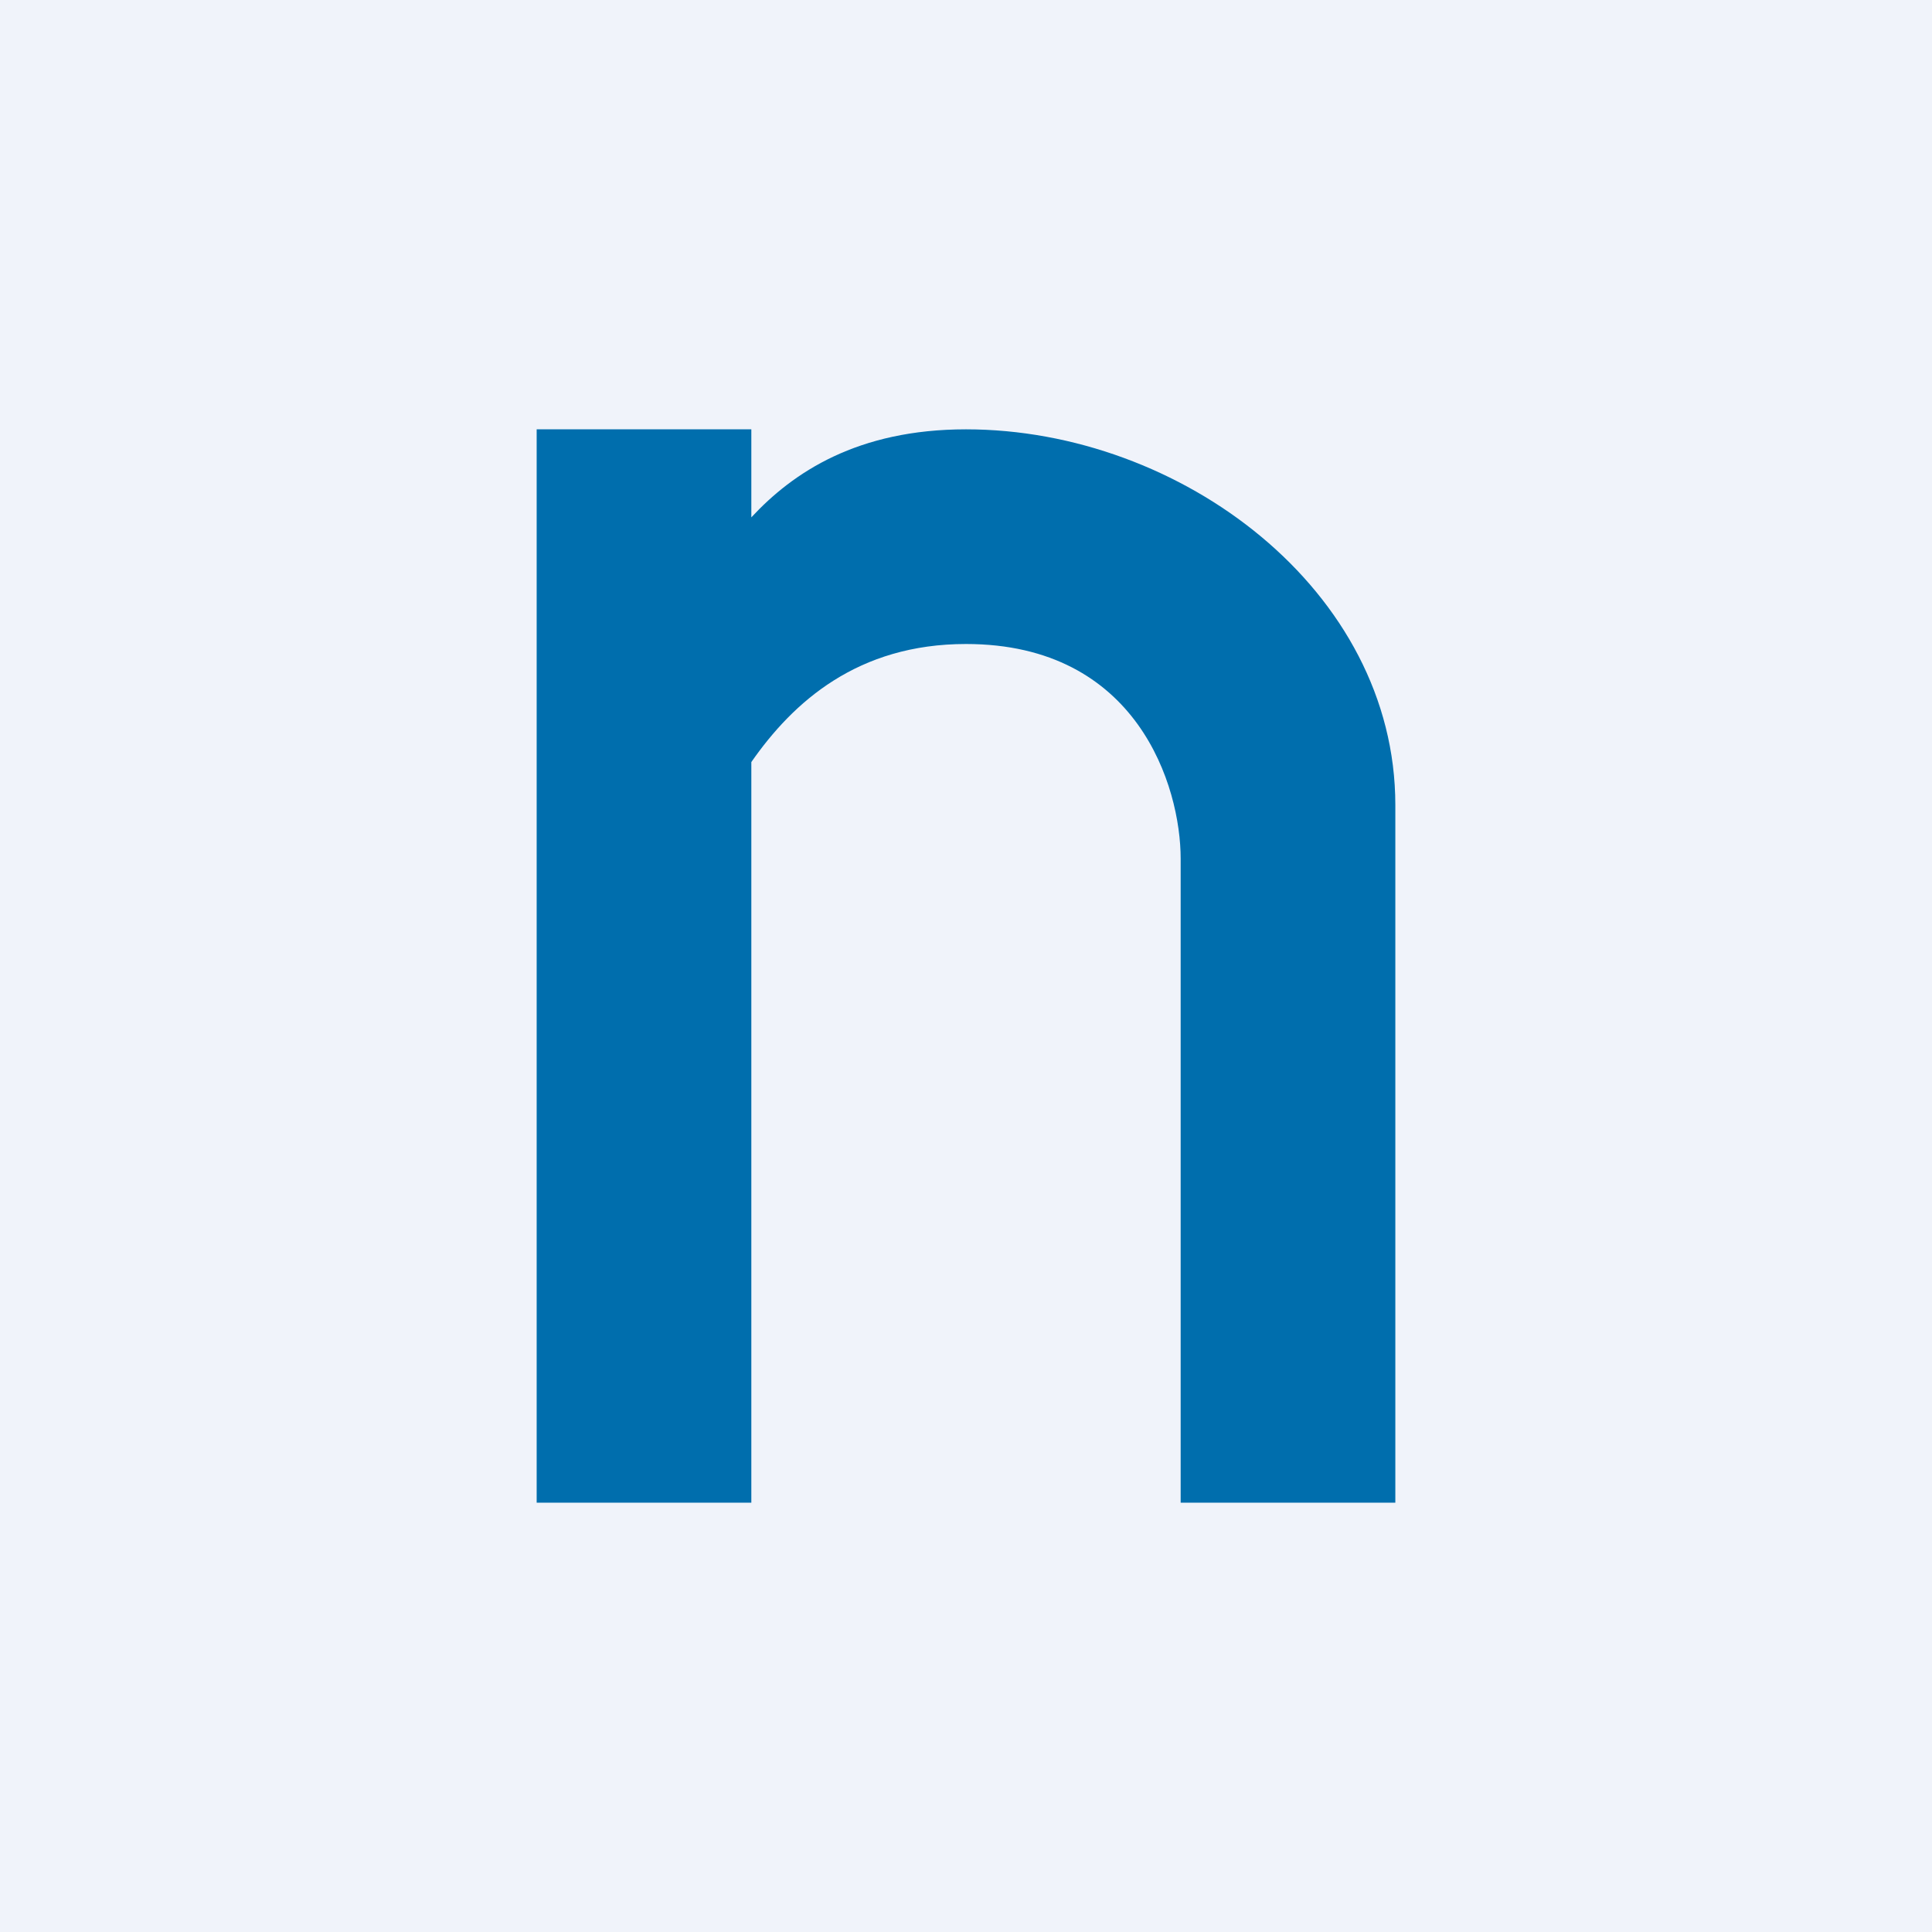<!-- by TradingView --><svg width="18" height="18" viewBox="0 0 18 18" xmlns="http://www.w3.org/2000/svg"><path fill="#F0F3FA" d="M0 0h18v18H0z"/><path d="M7 4H5v10h2V7.1c.39-.56.99-1.1 2-1.1 1.6 0 2 1.33 2 2v6h2V7.5c0-2-2-3.5-4-3.5-1.01 0-1.61.4-2 .82V4Z" fill="#006EAD"/></svg>
